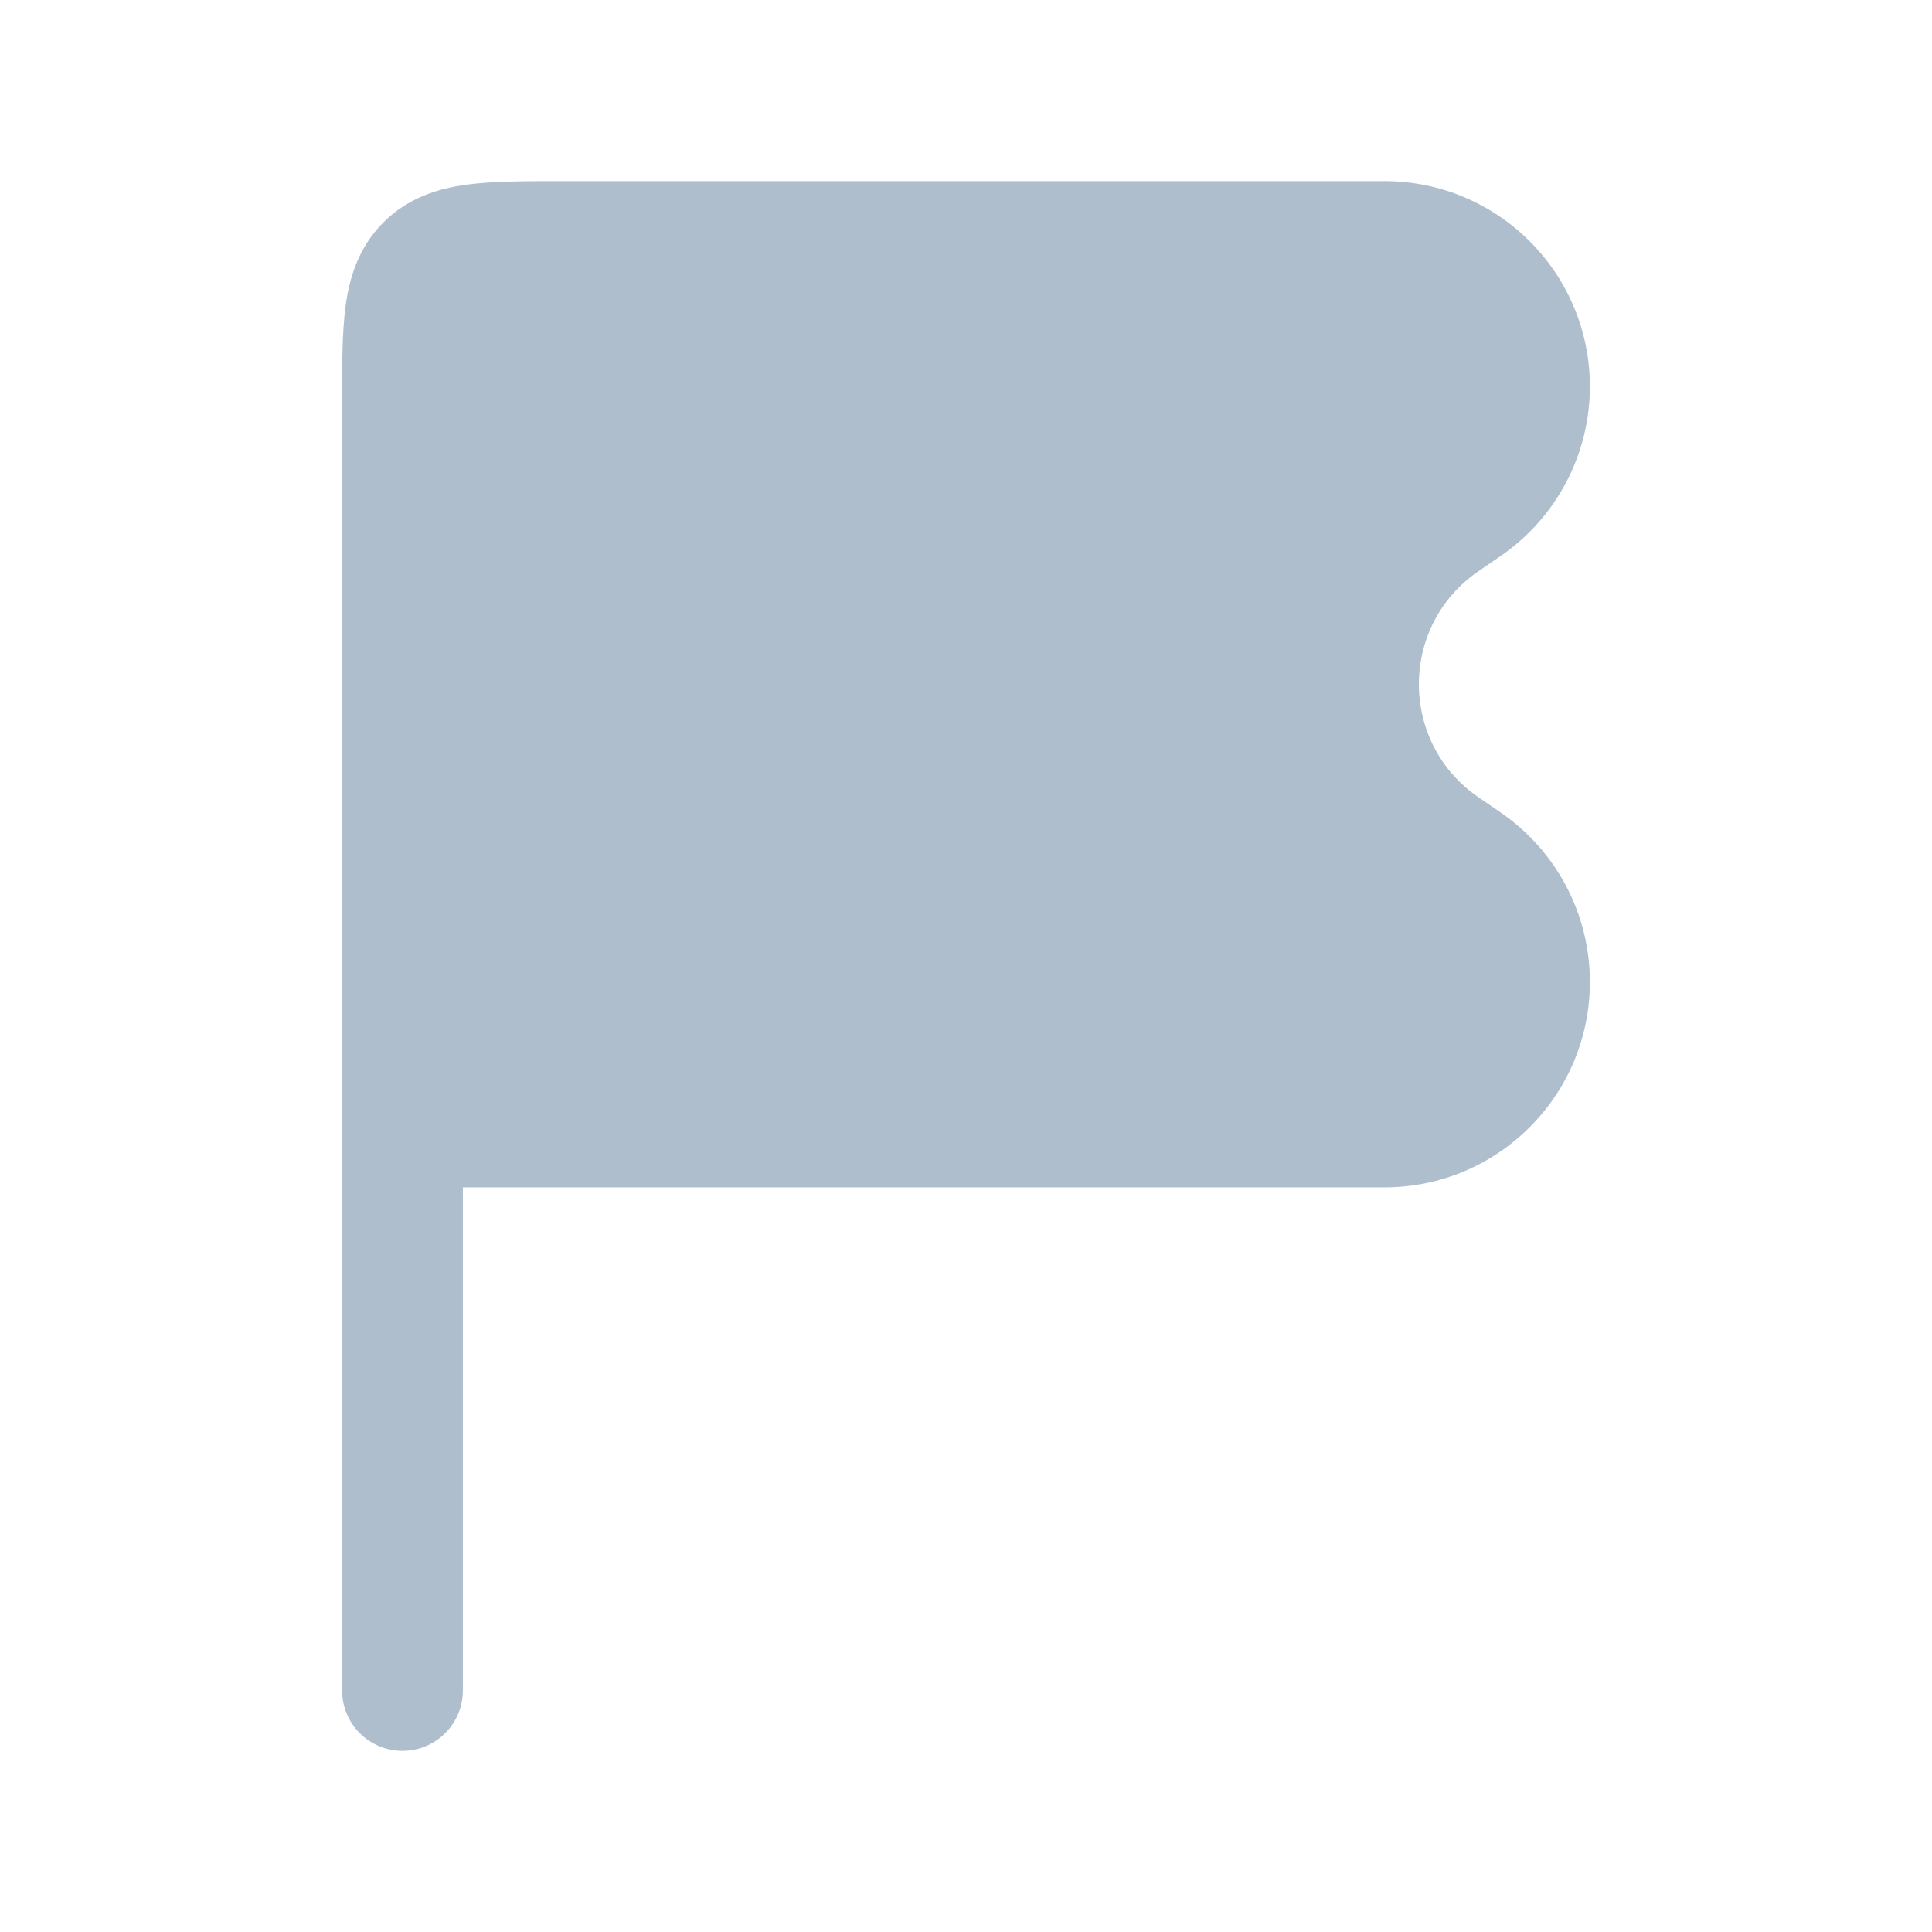 <svg width="24" height="24" viewBox="0 0 24 24" fill="none" xmlns="http://www.w3.org/2000/svg">
<path d="M6.955 2.25C6.522 2.25 6.126 2.25 5.803 2.293C5.447 2.341 5.072 2.454 4.763 2.763C4.454 3.072 4.341 3.447 4.293 3.803C4.25 4.126 4.25 4.522 4.25 4.955L4.25 21C4.25 21.414 4.586 21.75 5 21.75C5.414 21.75 5.75 21.414 5.75 21L5.75 14.75H17.198C18.607 14.75 19.75 13.607 19.75 12.198C19.75 11.358 19.336 10.571 18.644 10.095L18.363 9.902C17.38 9.226 17.38 7.774 18.363 7.098L18.644 6.905C19.336 6.429 19.75 5.642 19.75 4.802C19.75 3.393 18.607 2.25 17.198 2.25L6.955 2.25Z" fill="#AEBECC"/>
</svg>
